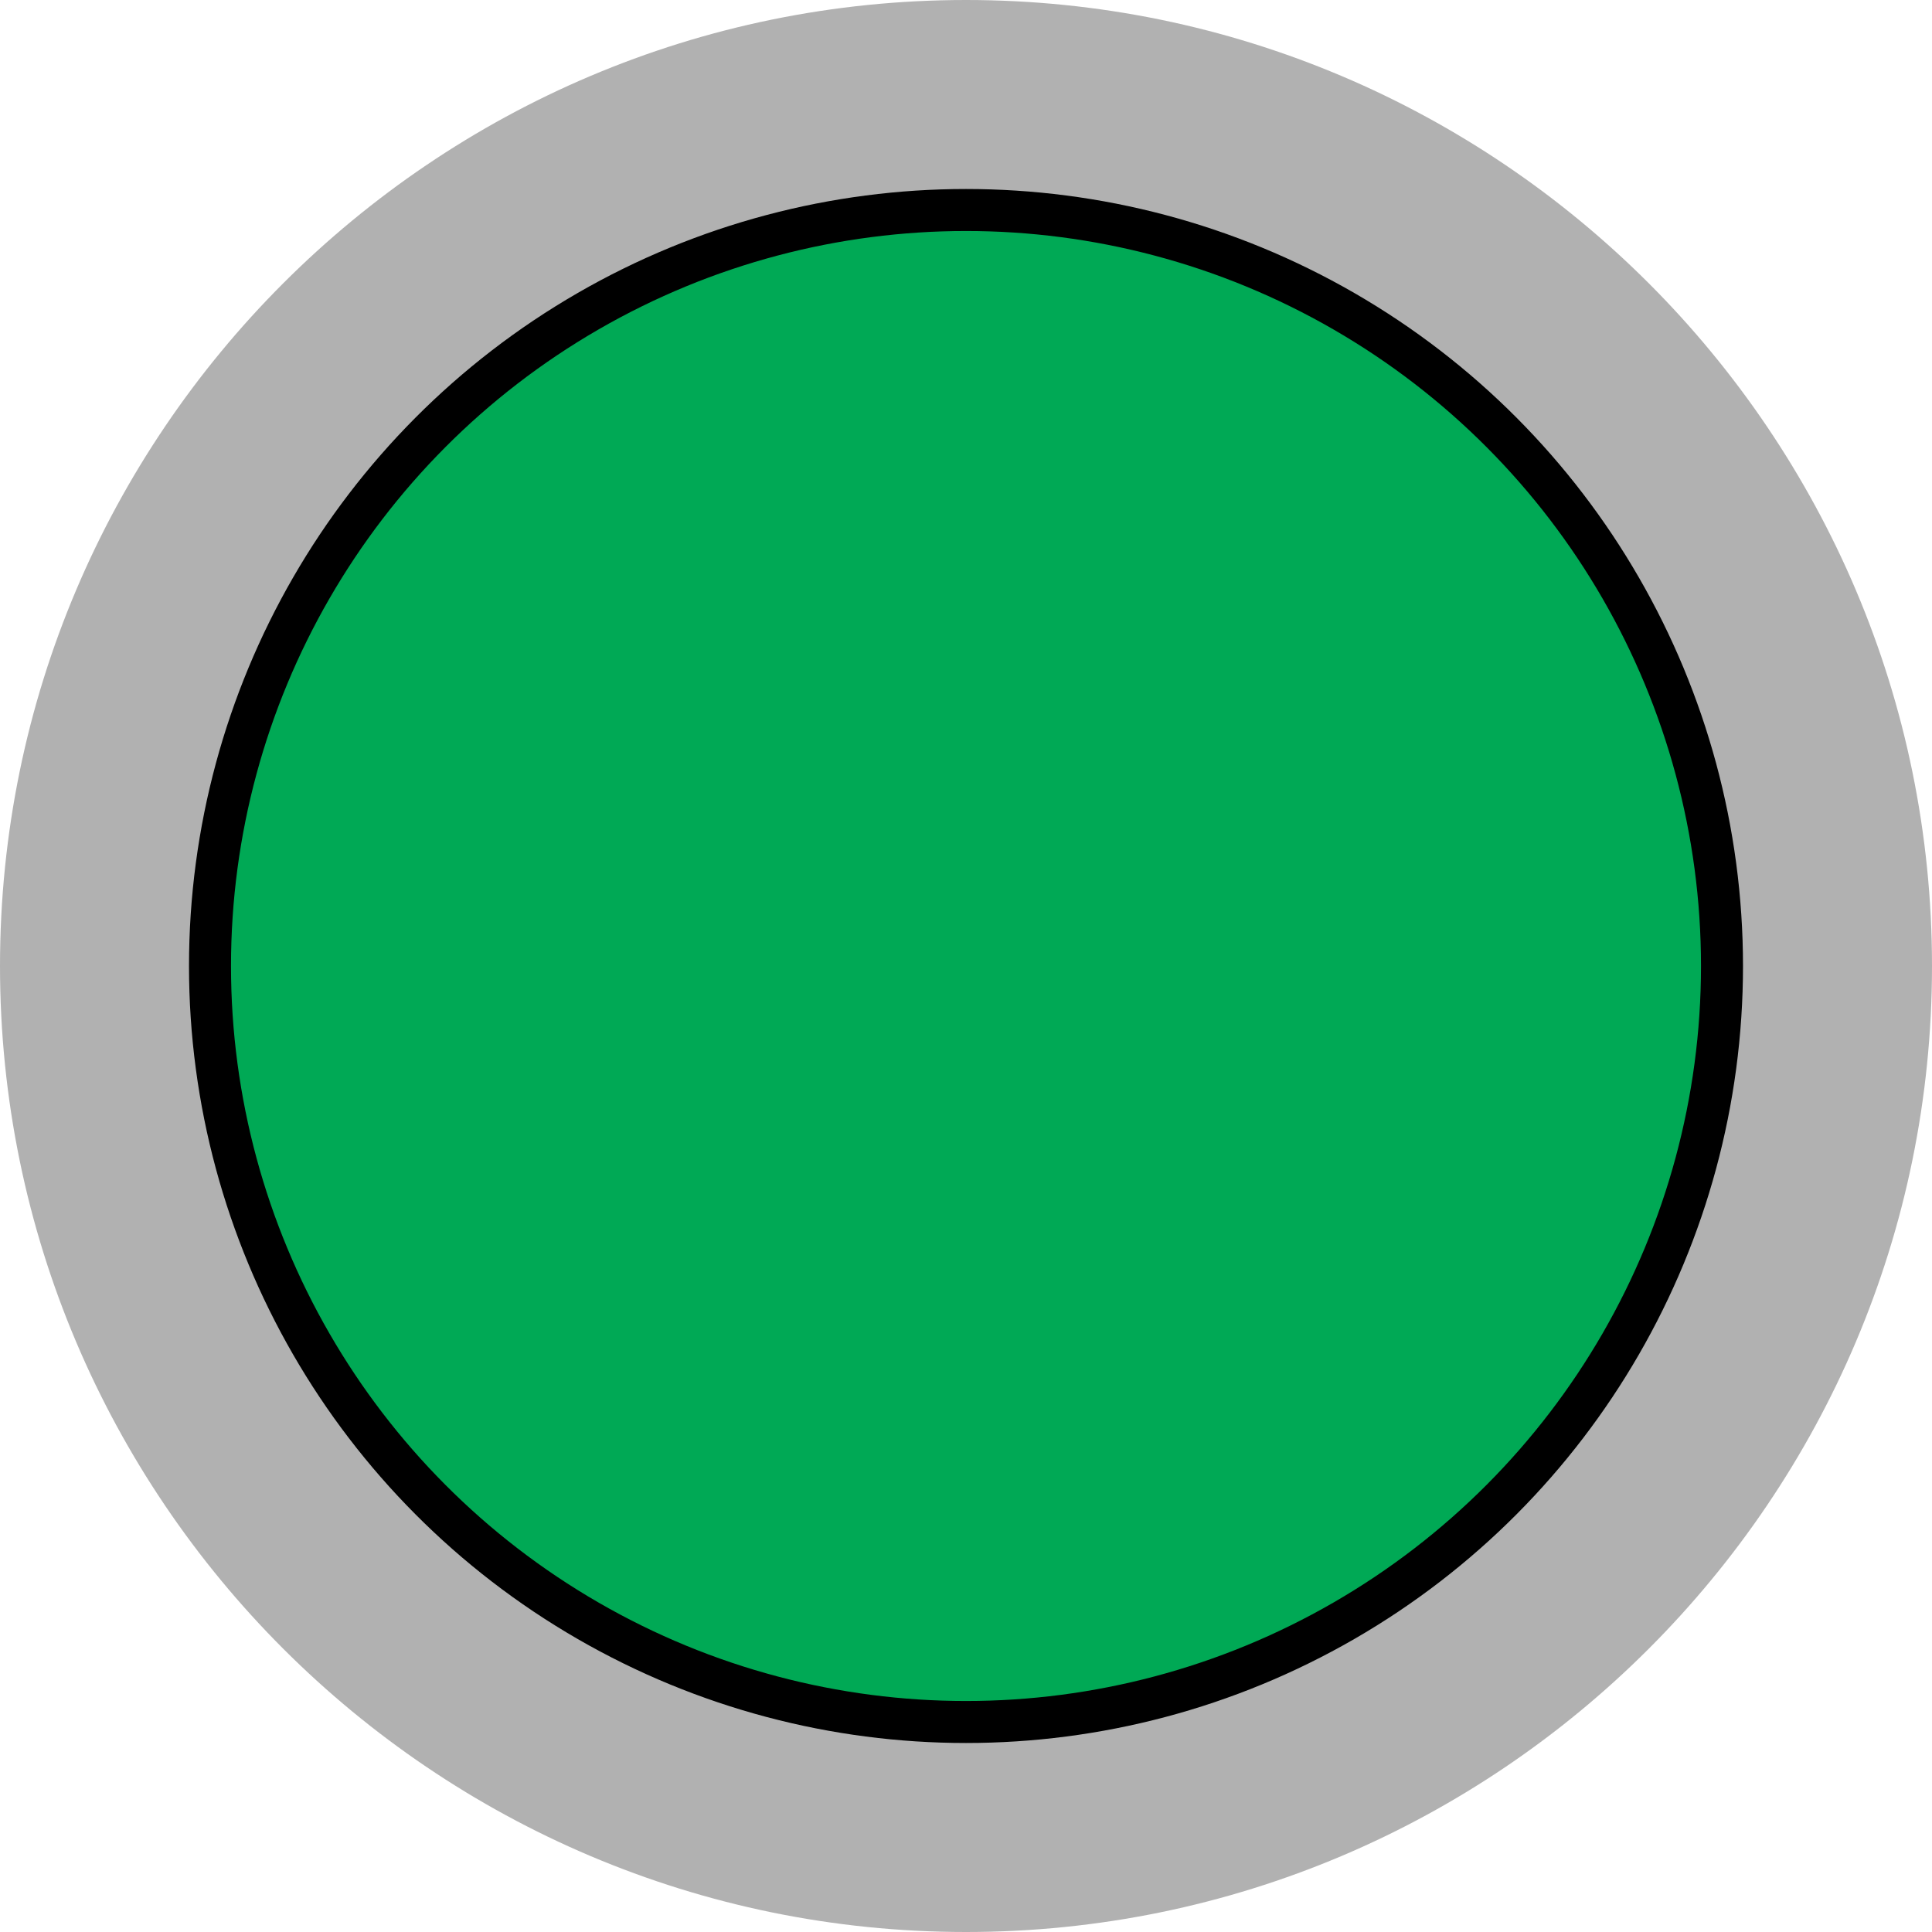 <?xml version="1.0" encoding="utf-8"?>
<!-- Generator: Adobe Illustrator 15.1.0, SVG Export Plug-In . SVG Version: 6.00 Build 0)  -->
<!DOCTYPE svg PUBLIC "-//W3C//DTD SVG 1.1//EN" "http://www.w3.org/Graphics/SVG/1.1/DTD/svg11.dtd">
<svg version="1.1" xmlns="http://www.w3.org/2000/svg" xmlns:xlink="http://www.w3.org/1999/xlink" x="0px" y="0px" width="46px"
	 height="46px" viewBox="0 0 46 46" enable-background="new 0 0 46 46" xml:space="preserve">
<g id="object">
	<path fill="#B1B1B1" d="M23,0C10.317,0,0,10.318,0,23c0,12.683,10.317,23,23,23s23-10.317,23-23C46,10.318,35.683,0,23,0L23,0z"/>
	<circle fill="#00A955" stroke="#000000" stroke-miterlimit="10" cx="23" cy="23" r="18"/>
</g>
<g id="outline">
	<circle id="Lead" fill="none" cx="23" cy="23" r="23"/>
</g>
</svg>
